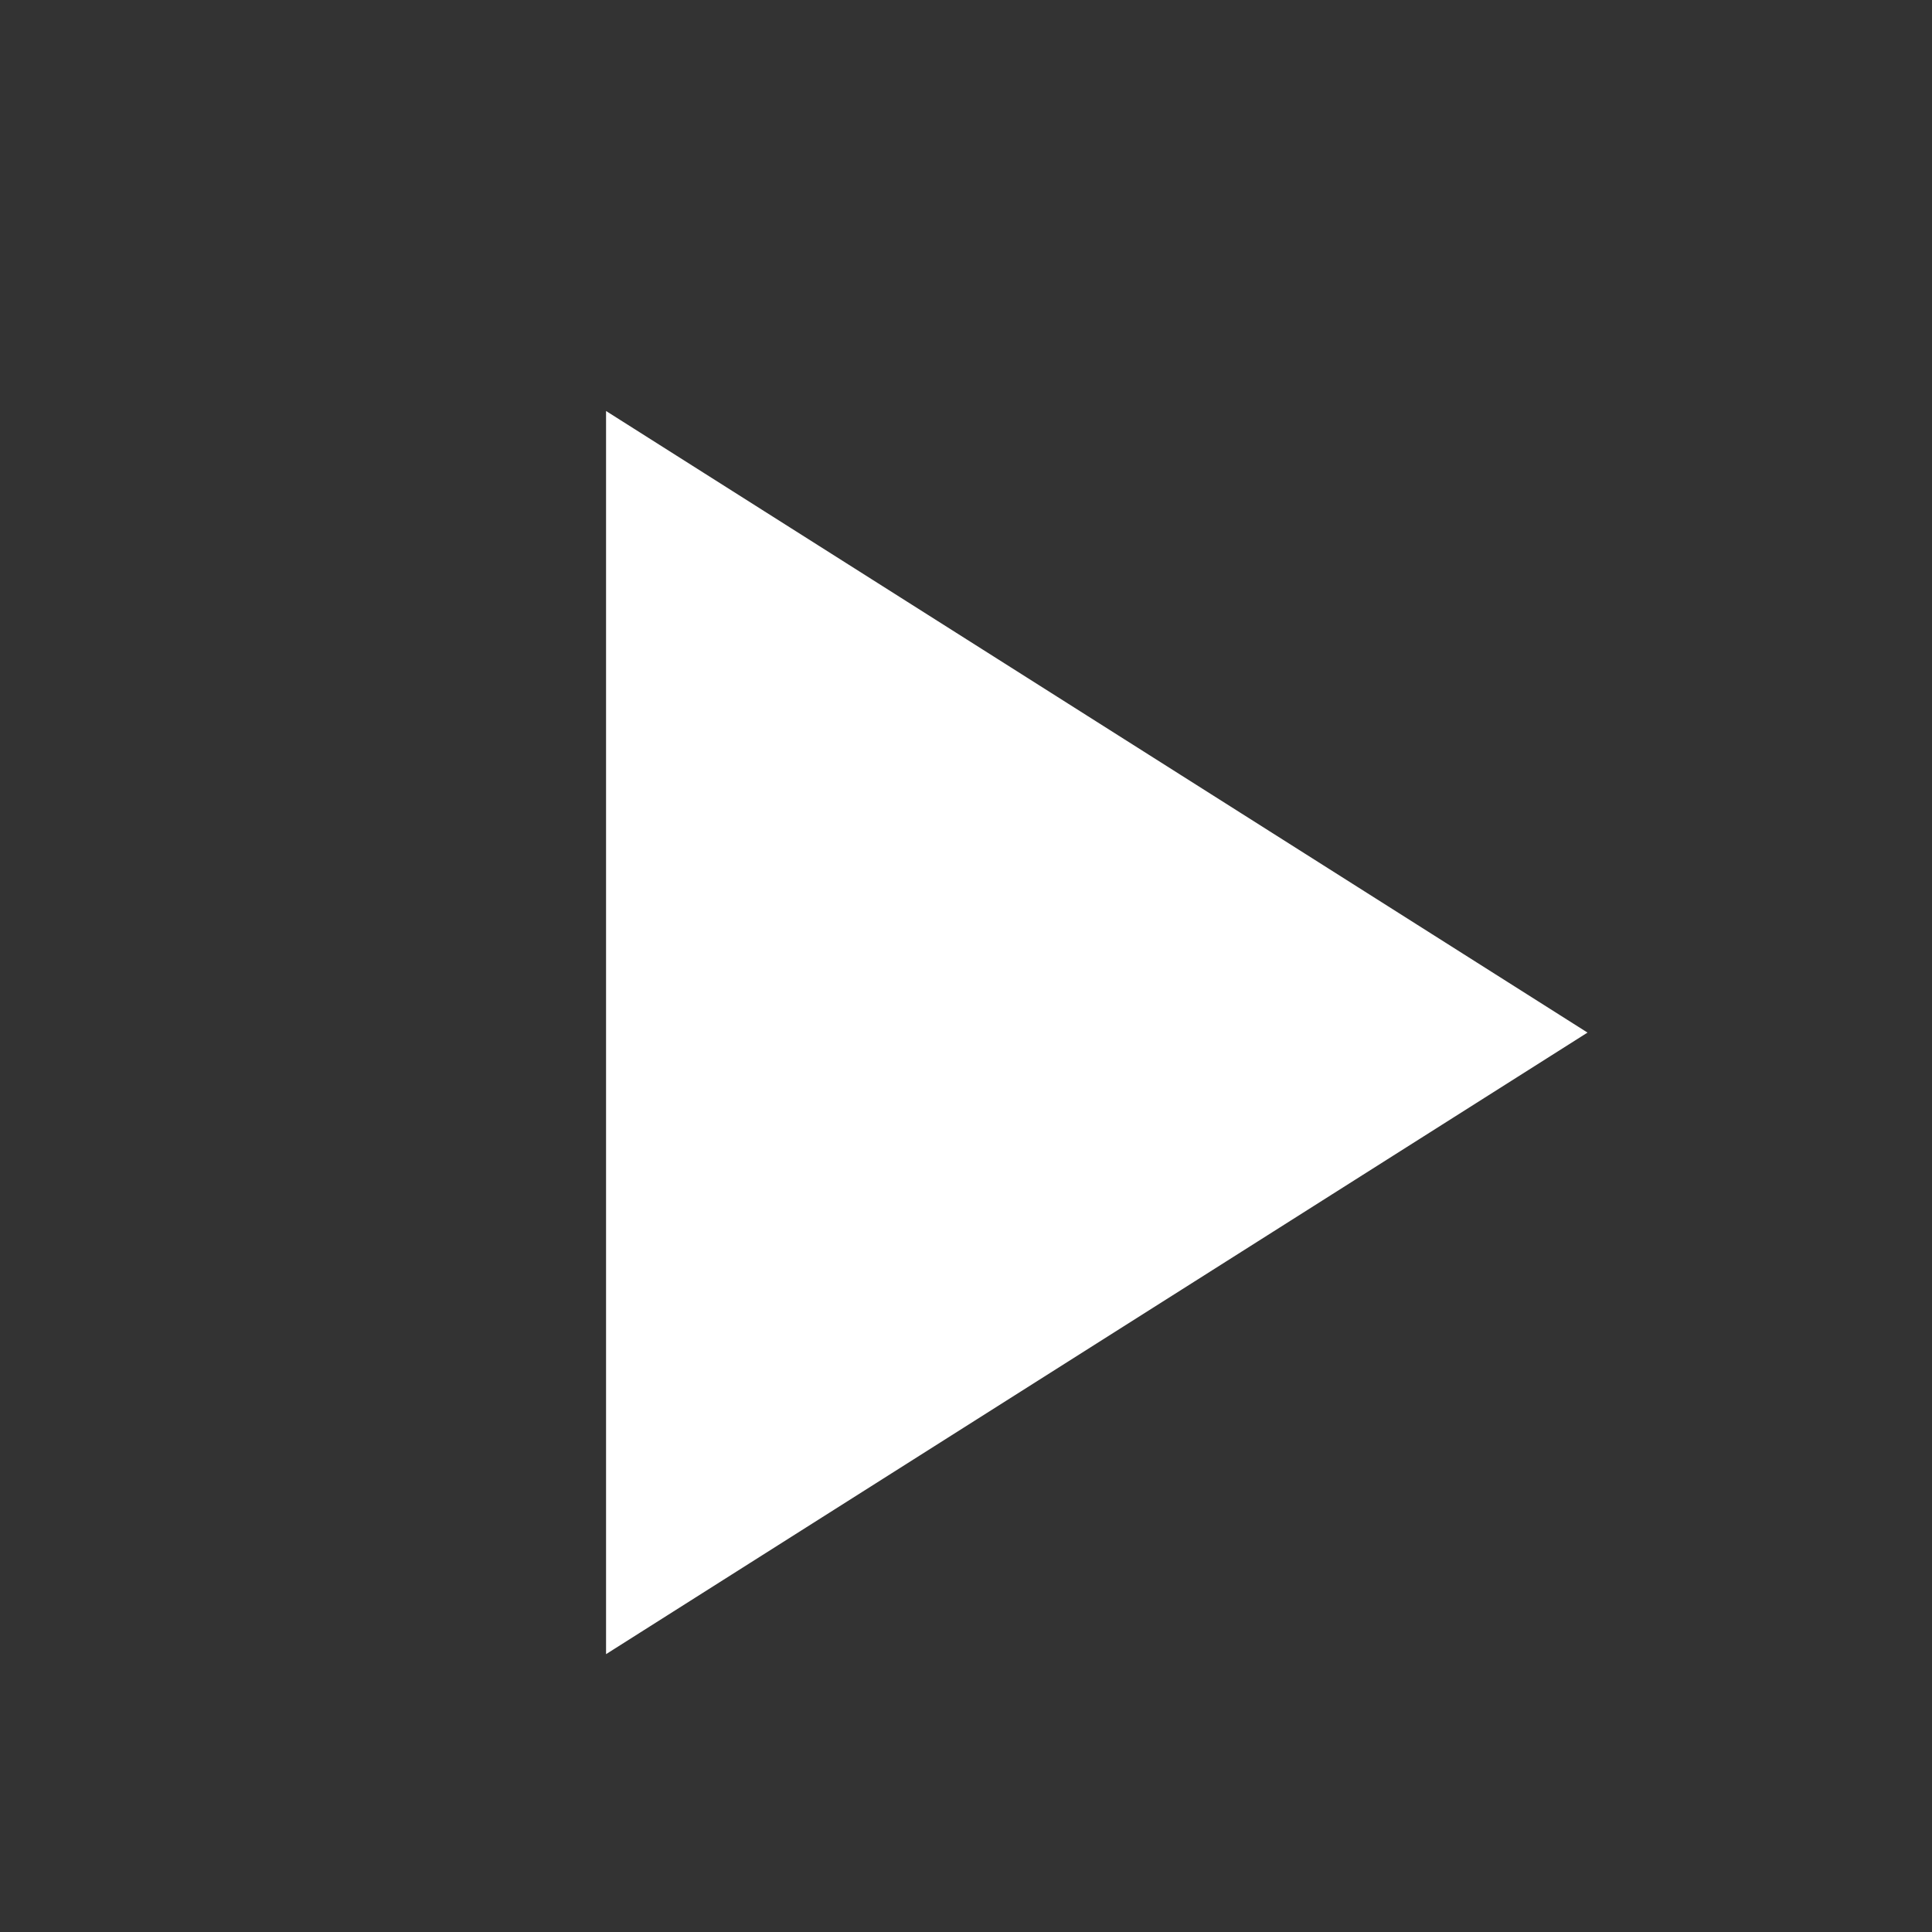 <?xml version="1.0" encoding="utf-8"?>
<!-- Generator: Adobe Illustrator 16.0.3, SVG Export Plug-In . SVG Version: 6.00 Build 0)  -->
<!DOCTYPE svg PUBLIC "-//W3C//DTD SVG 1.1//EN" "http://www.w3.org/Graphics/SVG/1.1/DTD/svg11.dtd">
<svg version="1.1" id="icon" xmlns="http://www.w3.org/2000/svg" xmlns:xlink="http://www.w3.org/1999/xlink" x="0px" y="0px"
	 width="49px" height="49px" viewBox="0 0 49 49" enable-background="new 0 0 49 49" xml:space="preserve">
<rect x="0" y="0" width="49" height="49" fill="#333333" stroke="none"/>
<path fill="#FFFFFF" d="M24.493,68.504c-22.453,0-40.654-18.204-40.654-40.669c0-22.459,18.201-40.669,40.654-40.669
	c22.451,0,40.654,18.213,40.654,40.669C65.145,50.3,46.944,68.504,24.493,68.504z M24.493-10.344
	c-21.079,0-38.166,17.094-38.166,38.179s17.086,38.18,38.166,38.18s38.165-17.095,38.165-38.18S45.57-10.344,24.493-10.344z
	 M40.263,26.189L15.371,10.424v31.529L40.263,26.189z"/>
</svg>
